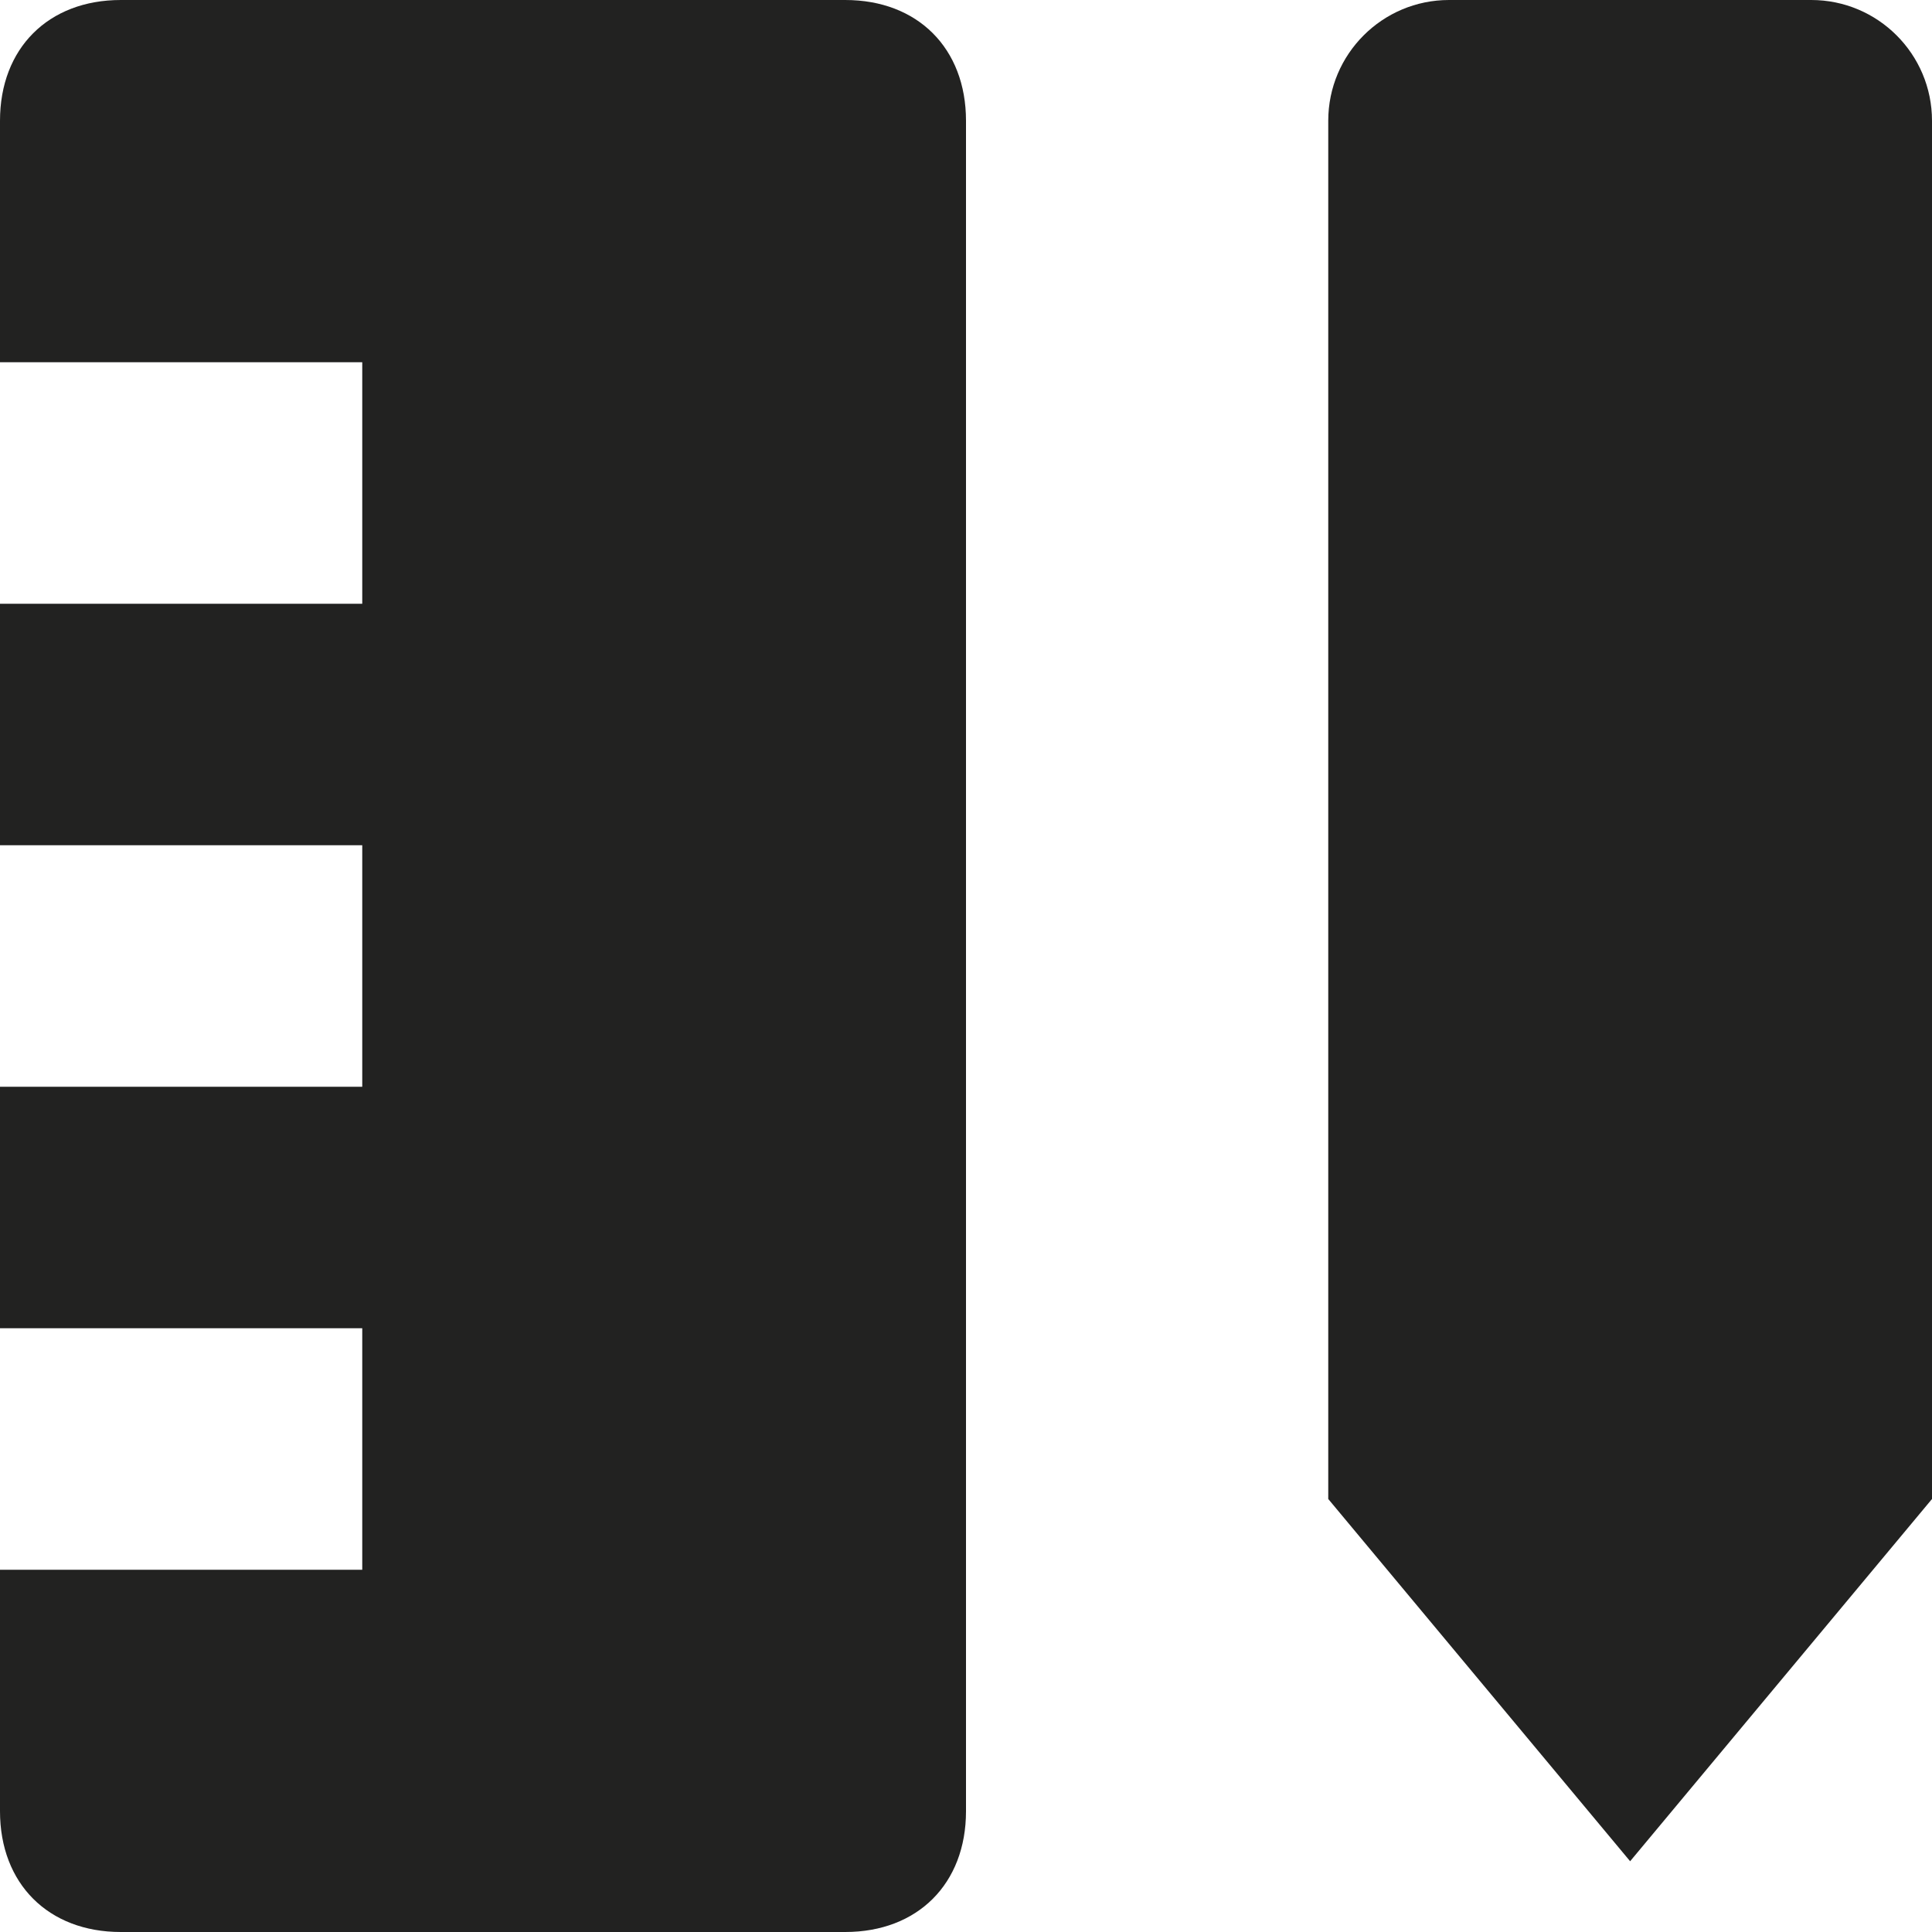 <?xml version="1.0" encoding="utf-8"?>
<!-- Generator: Adobe Illustrator 19.2.1, SVG Export Plug-In . SVG Version: 6.00 Build 0)  -->
<!DOCTYPE svg PUBLIC "-//W3C//DTD SVG 1.1//EN" "http://www.w3.org/Graphics/SVG/1.1/DTD/svg11.dtd">
<svg version="1.1" id="Layer_1" xmlns="http://www.w3.org/2000/svg" xmlns:xlink="http://www.w3.org/1999/xlink" x="0px" y="0px"
	 width="16px" height="16px" viewBox="0 0 16 16" enable-background="new 0 0 16 16" xml:space="preserve">
<path fill="#222221" d="M15,0h-3c-0.552,0-1,0.448-1,1v11.414l2.5,3l2.5-3V1C16,0.448,15.552,0,15,0z"/>
<path fill="#222221" d="M1,16h6c0.6,0,1-0.4,1-1V1c0-0.6-0.4-1-1-1H1C0.4,0,0,0.4,0,1v2h3v2H0v2h3v2H0v2h3v2H0v2C0,15.6,0.4,16,1,16
	z"/>
</svg>
